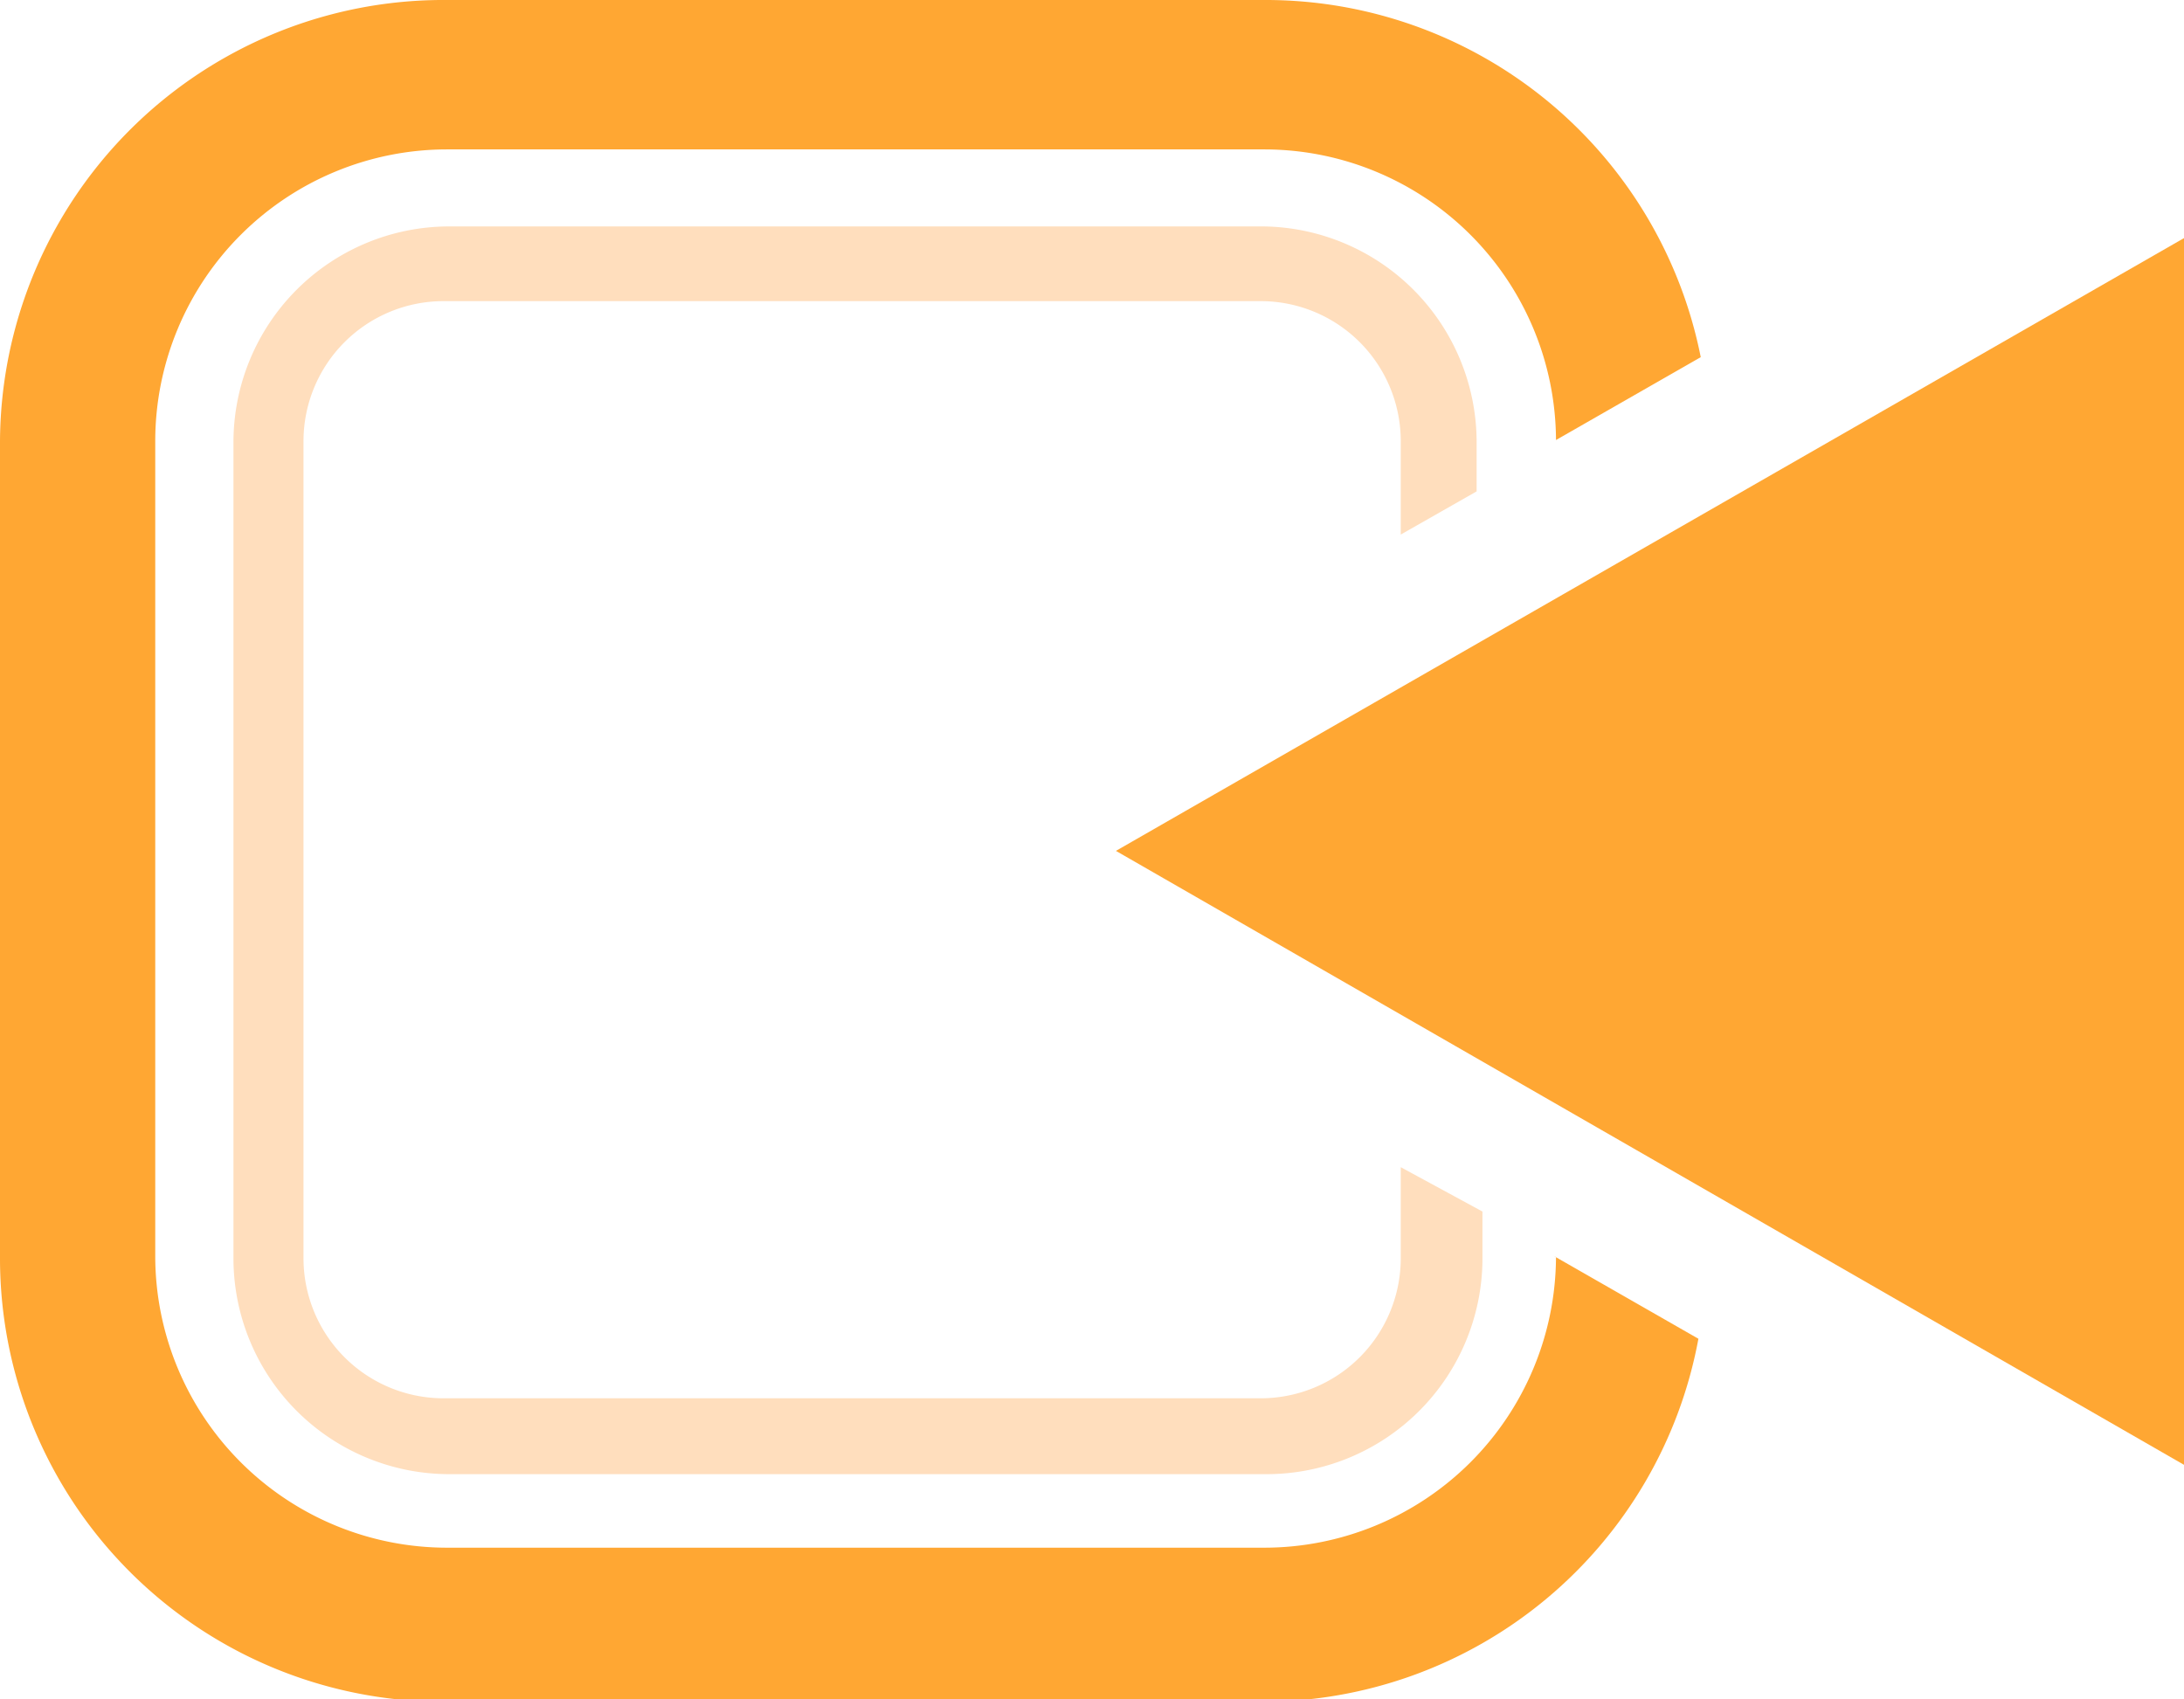 <svg xmlns="http://www.w3.org/2000/svg" width="18.71" height="14.56" viewBox="0 0 18.71 14.56"><defs><style>.cls-1{isolation:isolate;}.cls-2,.cls-4{fill:#ffa733;}.cls-2,.cls-3{mix-blend-mode:multiply;}.cls-3{fill:#ffdebd;}</style></defs><title>Asset 13</title><g class="cls-1"><g id="Layer_2" data-name="Layer 2"><g id="Layer_1-2" data-name="Layer 1"><path class="cls-2" d="M13.33,10.77a2.5,2.5,0,0,1-2.5,2.49h-7a2.5,2.5,0,0,1-2.5-2.49v-7a2.5,2.5,0,0,1,2.5-2.49h7a2.5,2.5,0,0,1,2.5,2.49v0l1.24-.71A3.8,3.8,0,0,0,10.83,0h-7A3.8,3.8,0,0,0,0,3.79v7a3.8,3.8,0,0,0,3.81,3.79h7a3.8,3.8,0,0,0,3.74-3.11l-1.24-.71Z"/><path class="cls-3" d="M10.83,1.94h-7A1.85,1.85,0,0,0,2,3.79v7a1.85,1.85,0,0,0,1.85,1.84h7a1.85,1.85,0,0,0,1.85-1.84v-.41L12,10v.78a1.2,1.2,0,0,1-1.2,1.2h-7a1.2,1.2,0,0,1-1.2-1.2v-7a1.2,1.2,0,0,1,1.2-1.2h7A1.2,1.2,0,0,1,12,3.79v.79l.65-.37V3.79A1.85,1.85,0,0,0,10.83,1.94Z"/><polygon class="cls-4" points="9.56 7.29 18.71 2.04 18.71 12.55 9.56 7.29"/></g></g></g></svg>